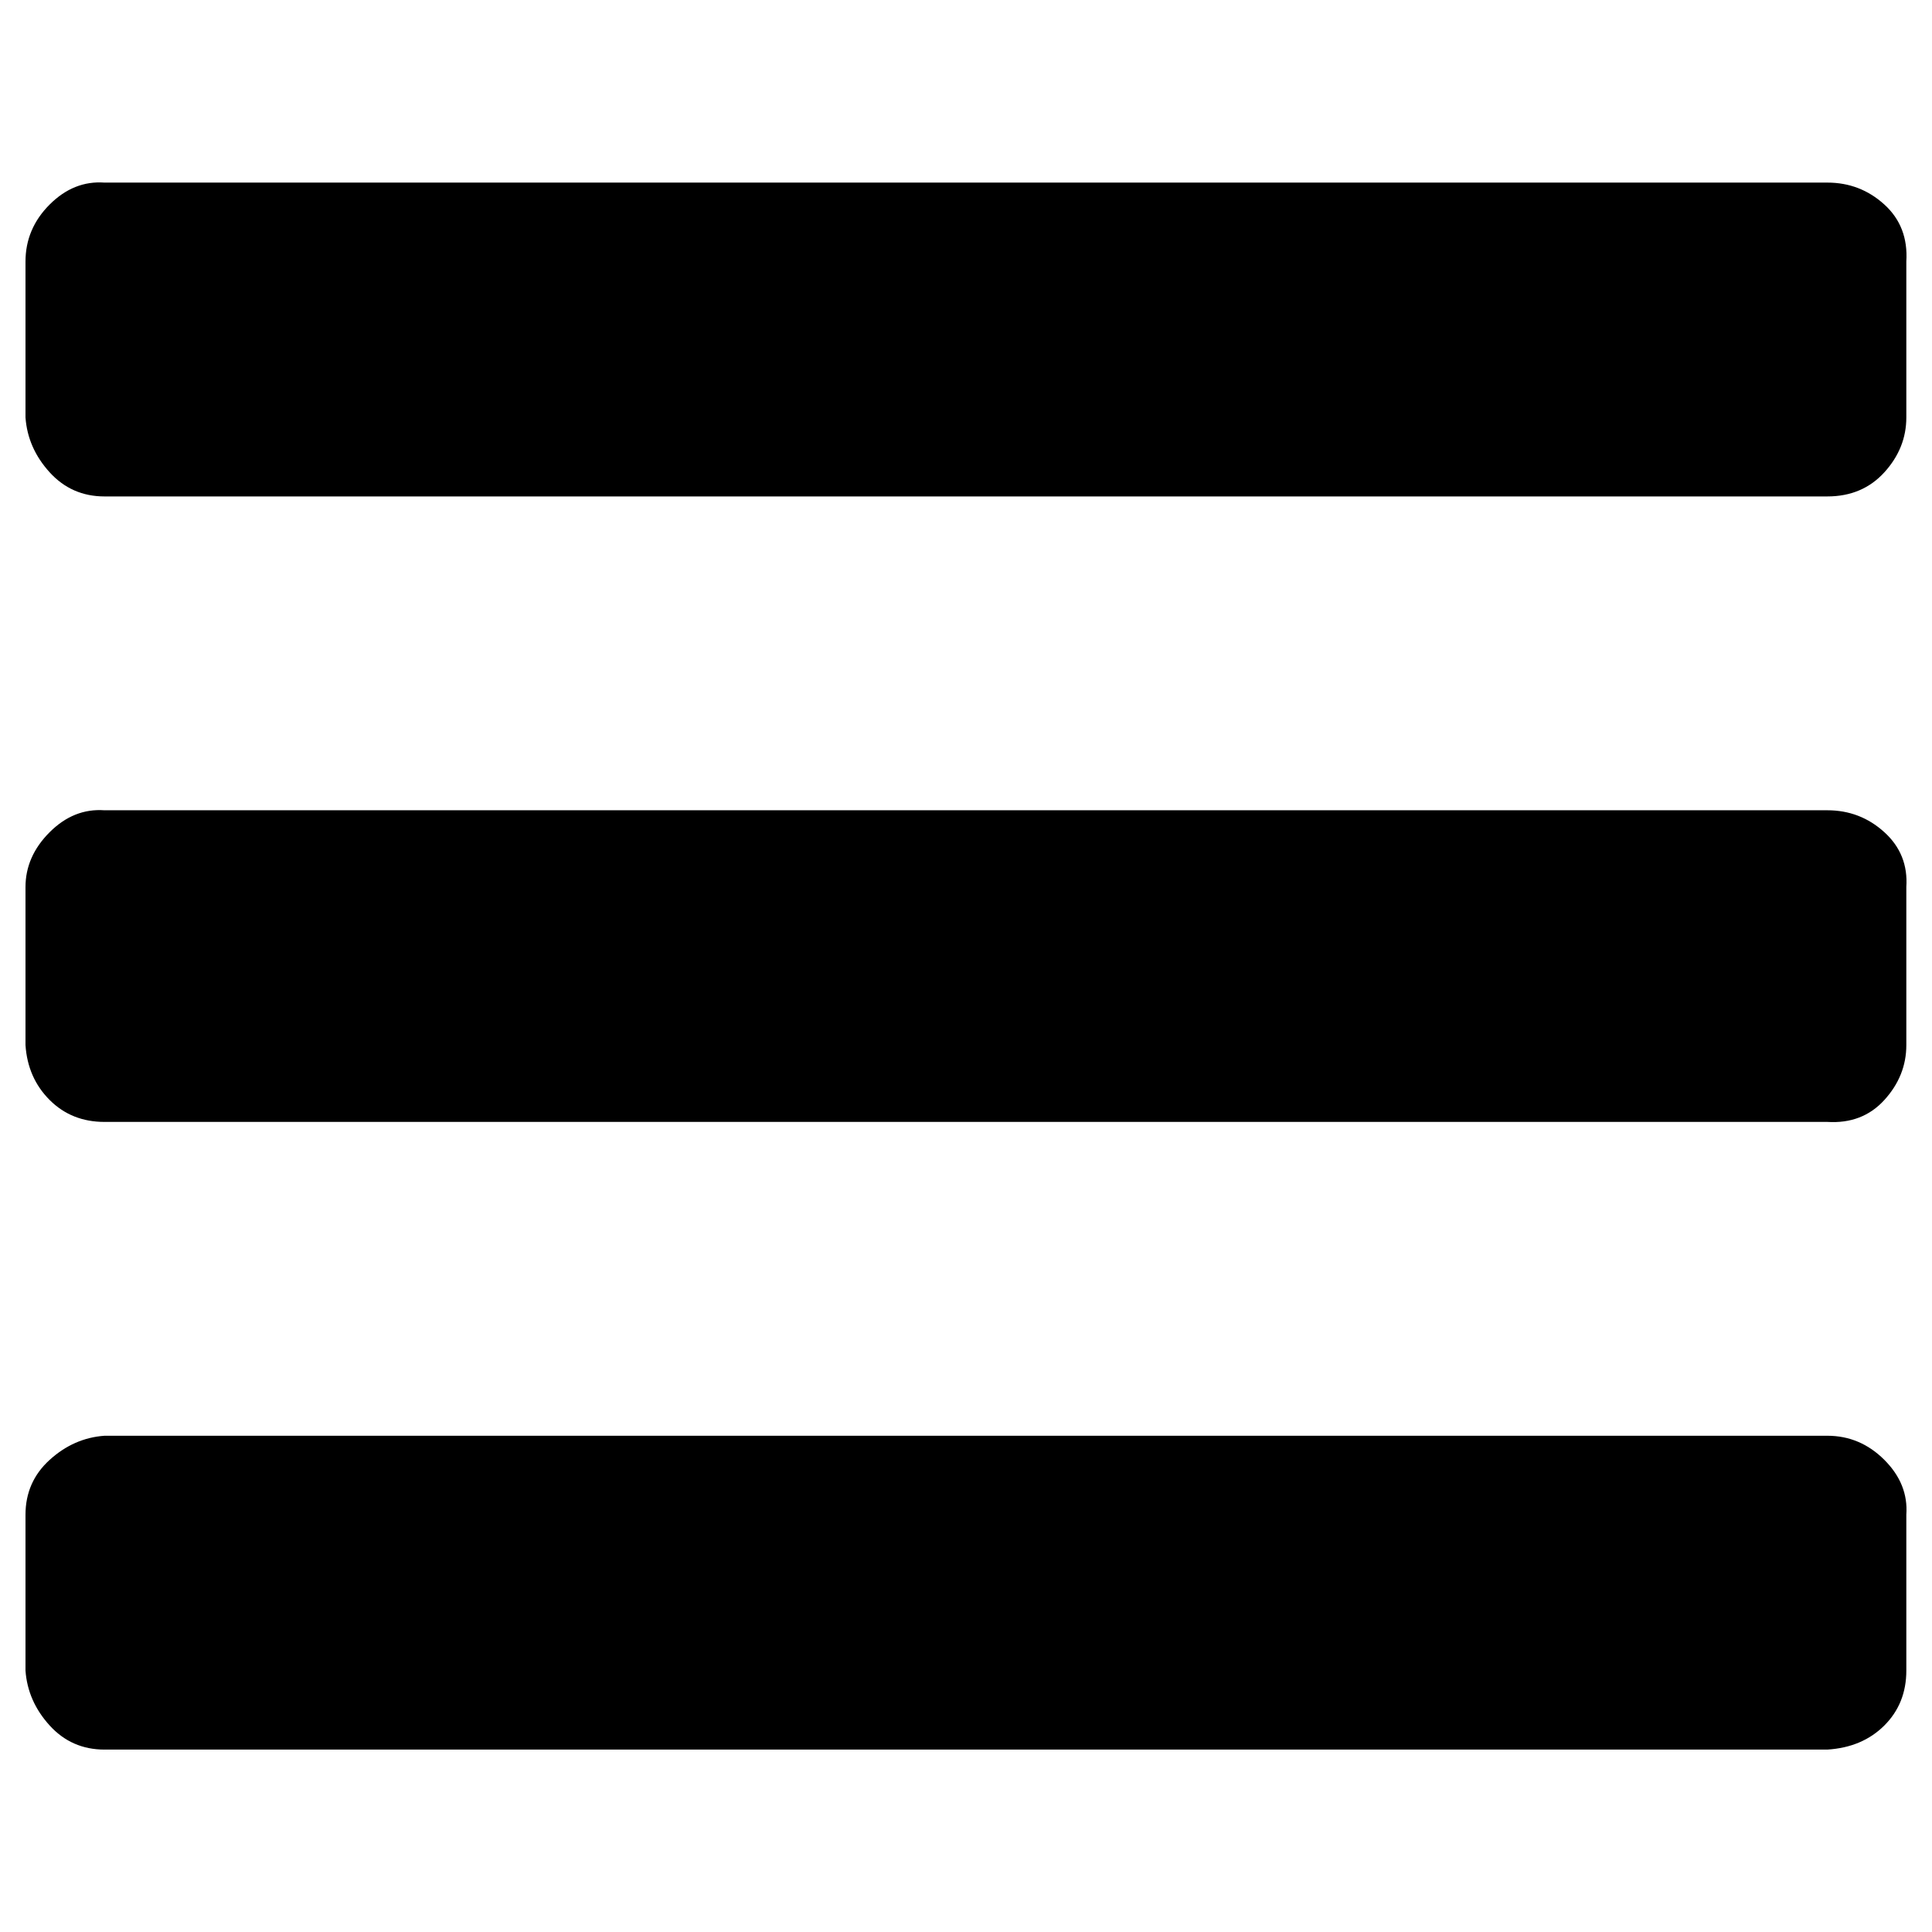 <?xml version="1.0" encoding="UTF-8" standalone="no"?>
<svg
   xmlns:dc="http://purl.org/dc/elements/1.1/"
   xmlns:cc="http://creativecommons.org/ns#"
   xmlns:rdf="http://www.w3.org/1999/02/22-rdf-syntax-ns#"
   xmlns:svg="http://www.w3.org/2000/svg"
   xmlns="http://www.w3.org/2000/svg"
   xmlns:sodipodi="http://sodipodi.sourceforge.net/DTD/sodipodi-0.dtd"
   xmlns:inkscape="http://www.inkscape.org/namespaces/inkscape"
   viewBox="0 -1000 1000 1000"
   version="1.1"
   id="svg8140"
   sodipodi:docname="menu.svg"
   inkscape:version="0.92.5 (2060ec1f9f, 2020-04-08)">
  <defs
     id="defs8144" />
  <sodipodi:namedview
     pagecolor="#ffffff"
     bordercolor="#666666"
     borderopacity="1"
     objecttolerance="10"
     gridtolerance="10"
     guidetolerance="10"
     inkscape:pageopacity="0"
     inkscape:pageshadow="2"
     inkscape:window-width="1920"
     inkscape:window-height="1043"
     id="namedview8142"
     showgrid="false"
     inkscape:zoom="0.4325"
     inkscape:cx="249.65159"
     inkscape:cy="370.19493"
     inkscape:window-x="1920"
     inkscape:window-y="0"
     inkscape:window-maximized="1"
     inkscape:current-layer="svg8140" />
  <path
     d="m 986.711,-215.963 v 80.653 q 0,17.039 -11.36,28.399 -11.36,11.36 -29.535,12.496 H 54.089 q -17.039,0 -28.399,-12.496 -11.36,-12.496 -12.496,-28.399 v -80.653 q 0,-17.039 12.496,-28.399 12.496,-11.36 28.399,-12.496 H 945.816 q 17.039,0 29.535,12.496 12.496,12.496 11.36,28.399 z m 0,-324.884 v 81.789 q 0,15.903 -11.36,28.399 -11.36,12.496 -29.535,11.36 H 54.089 q -17.039,0 -28.399,-11.36 -11.36,-11.36 -12.496,-28.399 v -81.789 q 0,-15.903 12.496,-28.399 12.496,-12.496 28.399,-11.36 H 945.816 q 17.039,0 29.535,11.36 12.496,11.36 11.36,28.399 z m 0,-323.748 v 80.653 q 0,15.903 -11.36,28.399 -11.36,12.496 -29.535,12.496 H 54.089 q -17.039,0 -28.399,-12.496 -11.36,-12.496 -12.496,-28.399 v -80.653 q 0,-17.039 12.496,-29.535 12.496,-12.496 28.399,-11.36 H 945.816 q 17.039,0 29.535,11.36 12.496,11.36 11.36,29.535 z"
     id="path8138"
     inkscape:connector-curvature="0"
     style="fill:#000000;stroke-width:1.136" />
</svg>

